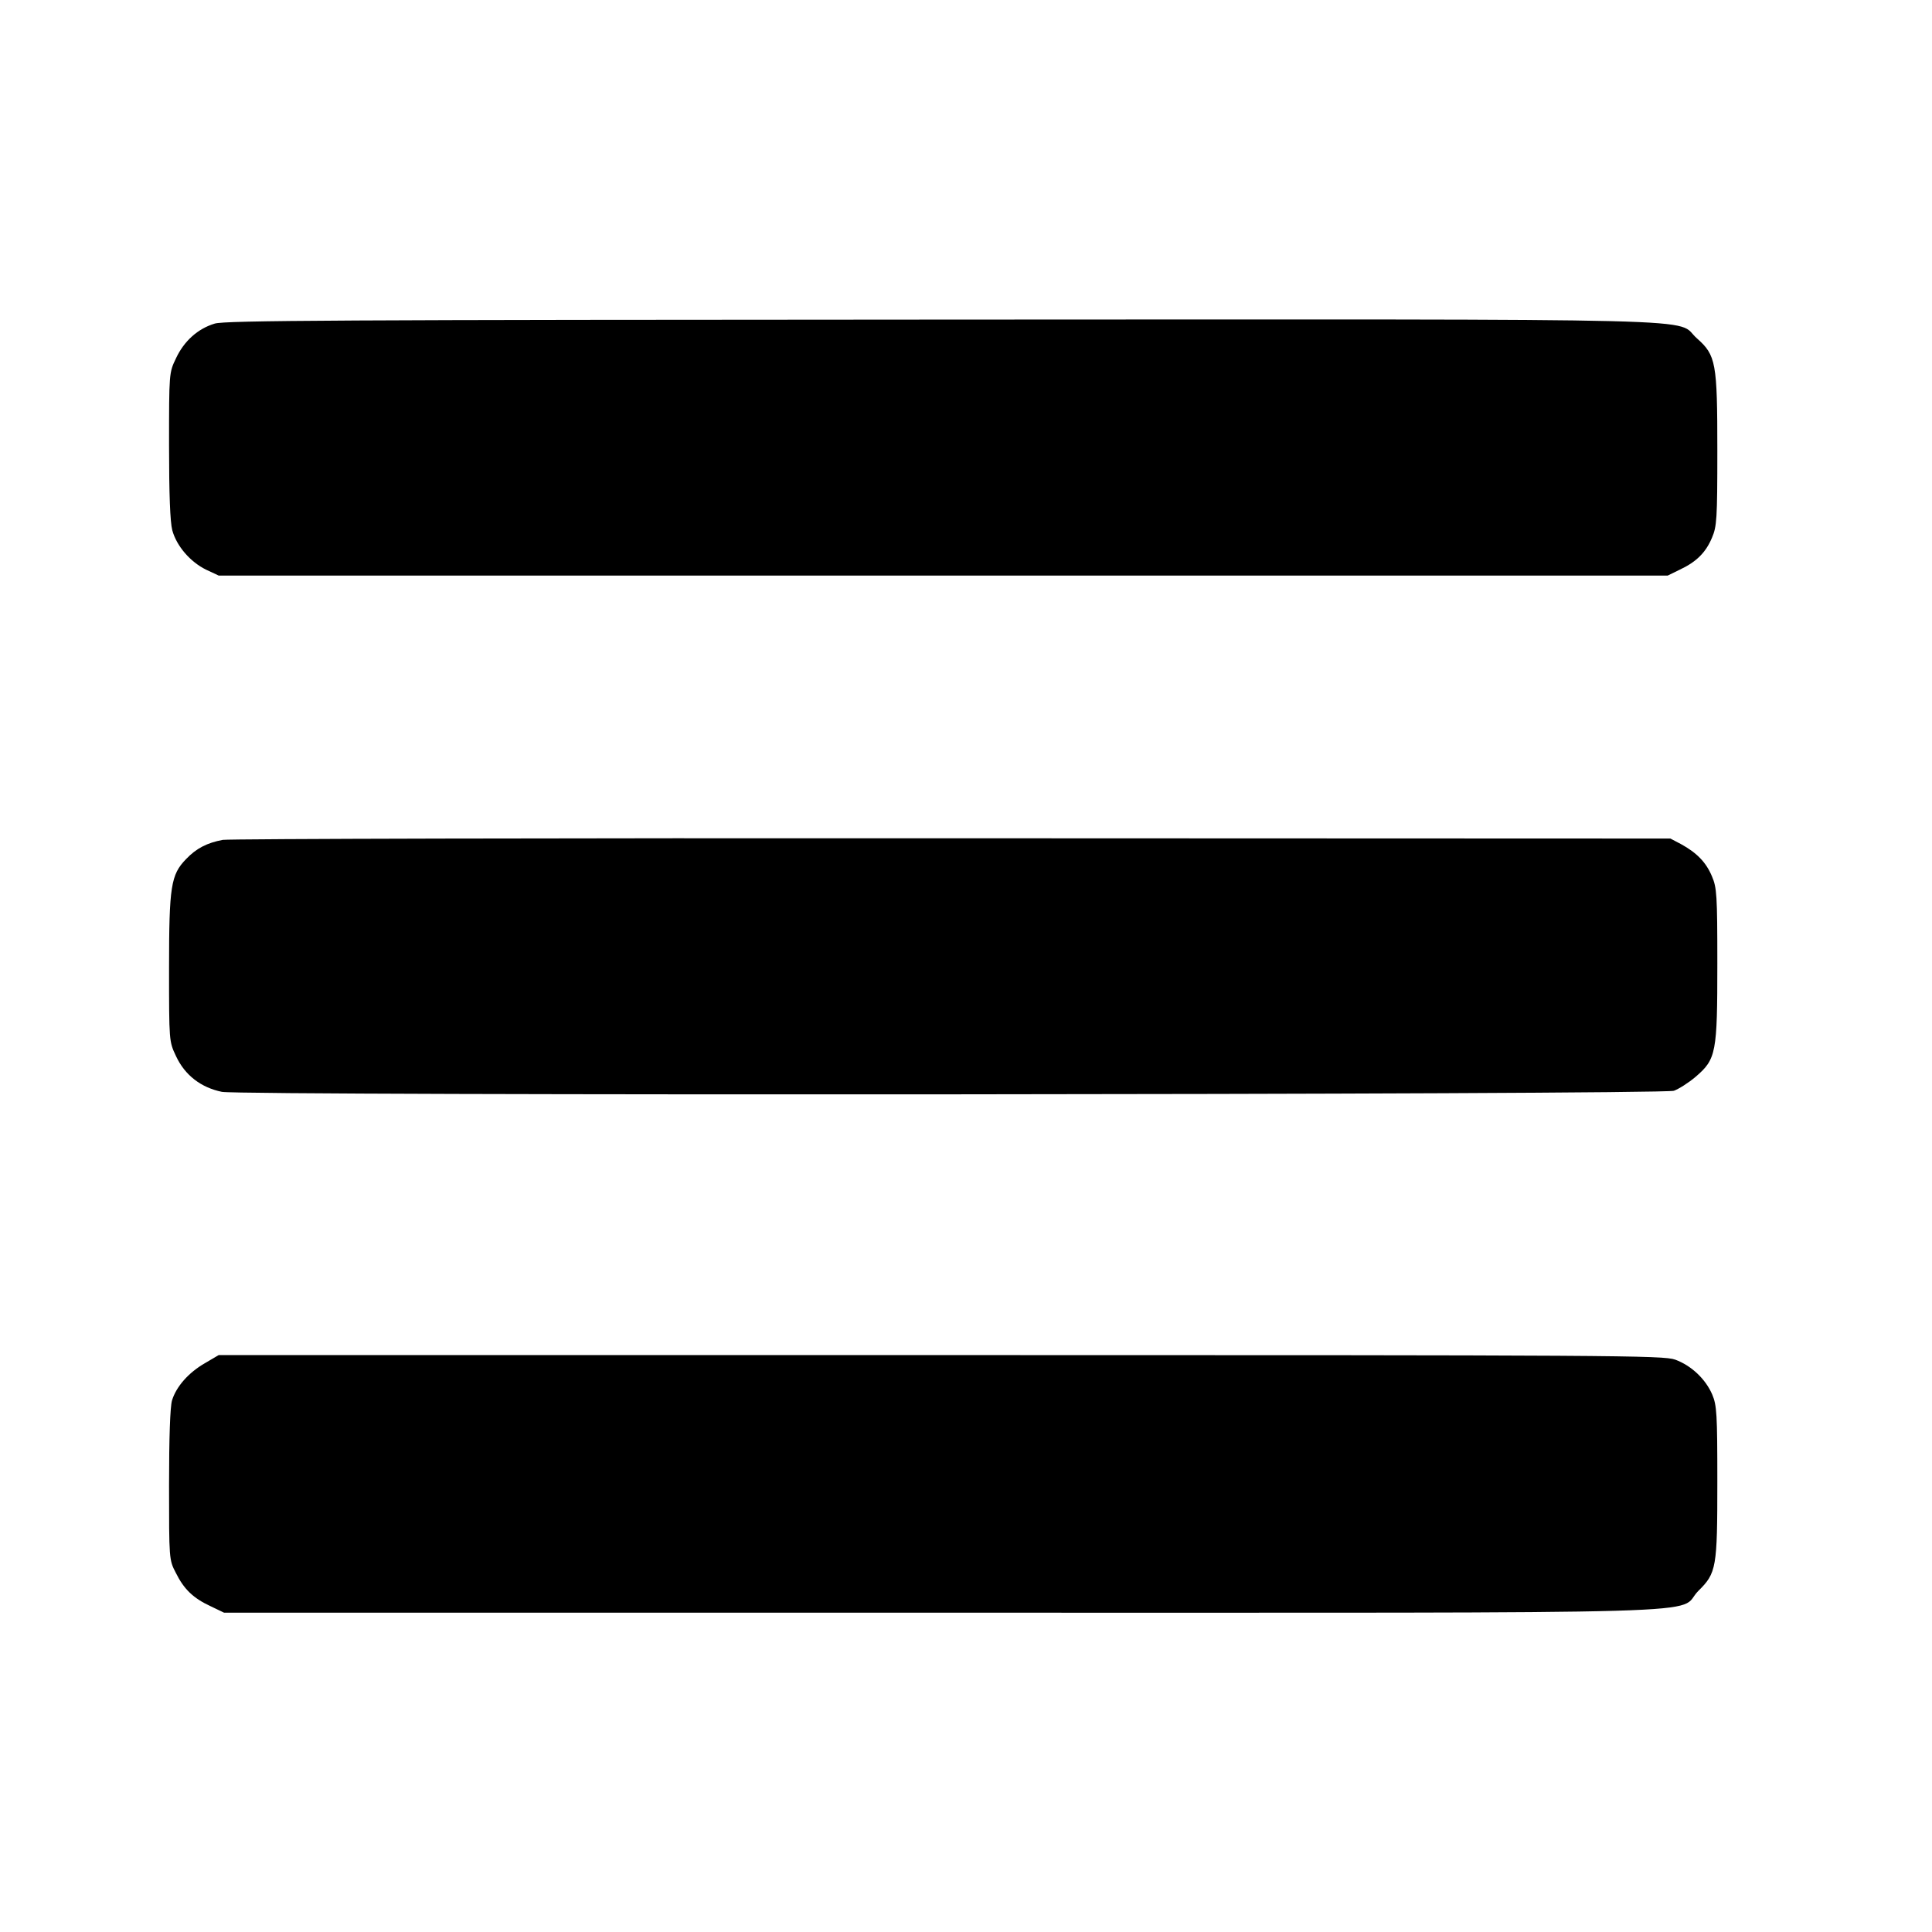 <svg version="1.0" xmlns="http://www.w3.org/2000/svg"
 width="720pt" height="720pt" viewBox="0 0 720 720"
 preserveAspectRatio="xMidYMid meet">
<g transform="translate(0,720) scale(0.1,-0.1)"
fill="#000000" stroke="none">
<path d="M800 5994 c-63 -19 -114 -65 -144 -129 -26 -54 -26 -55 -26 -324 0
-183 4 -286 12 -317 16 -59 67 -118 126 -147 l47 -22 2700 0 2700 0 45 22 c62
29 97 64 120 119 18 42 20 69 20 325 0 328 -5 355 -76 418 -88 77 168 71
-2811 70 -2244 -1 -2675 -3 -2713 -15z"/>
<path d="M830 4070 c-58 -11 -98 -31 -137 -72 -56 -58 -63 -100 -63 -406 0
-273 0 -273 26 -328 33 -71 93 -117 171 -133 74 -15 5359 -11 5411 4 17 6 54
29 81 52 77 66 81 89 81 422 0 256 -2 283 -20 325 -22 53 -57 88 -115 120
l-40 21 -2675 1 c-1471 1 -2695 -2 -2720 -6z"/>
<path d="M764 2120 c-61 -35 -107 -87 -123 -139 -7 -25 -11 -137 -11 -316 0
-275 0 -278 25 -326 30 -61 65 -95 130 -125 l50 -24 2675 0 c3022 0 2731 -8
2819 81 68 67 71 86 71 408 0 252 -2 284 -19 324 -25 58 -78 108 -138 130 -45
16 -212 17 -2738 17 l-2690 0 -51 -30z"/>
</g>
</svg>
